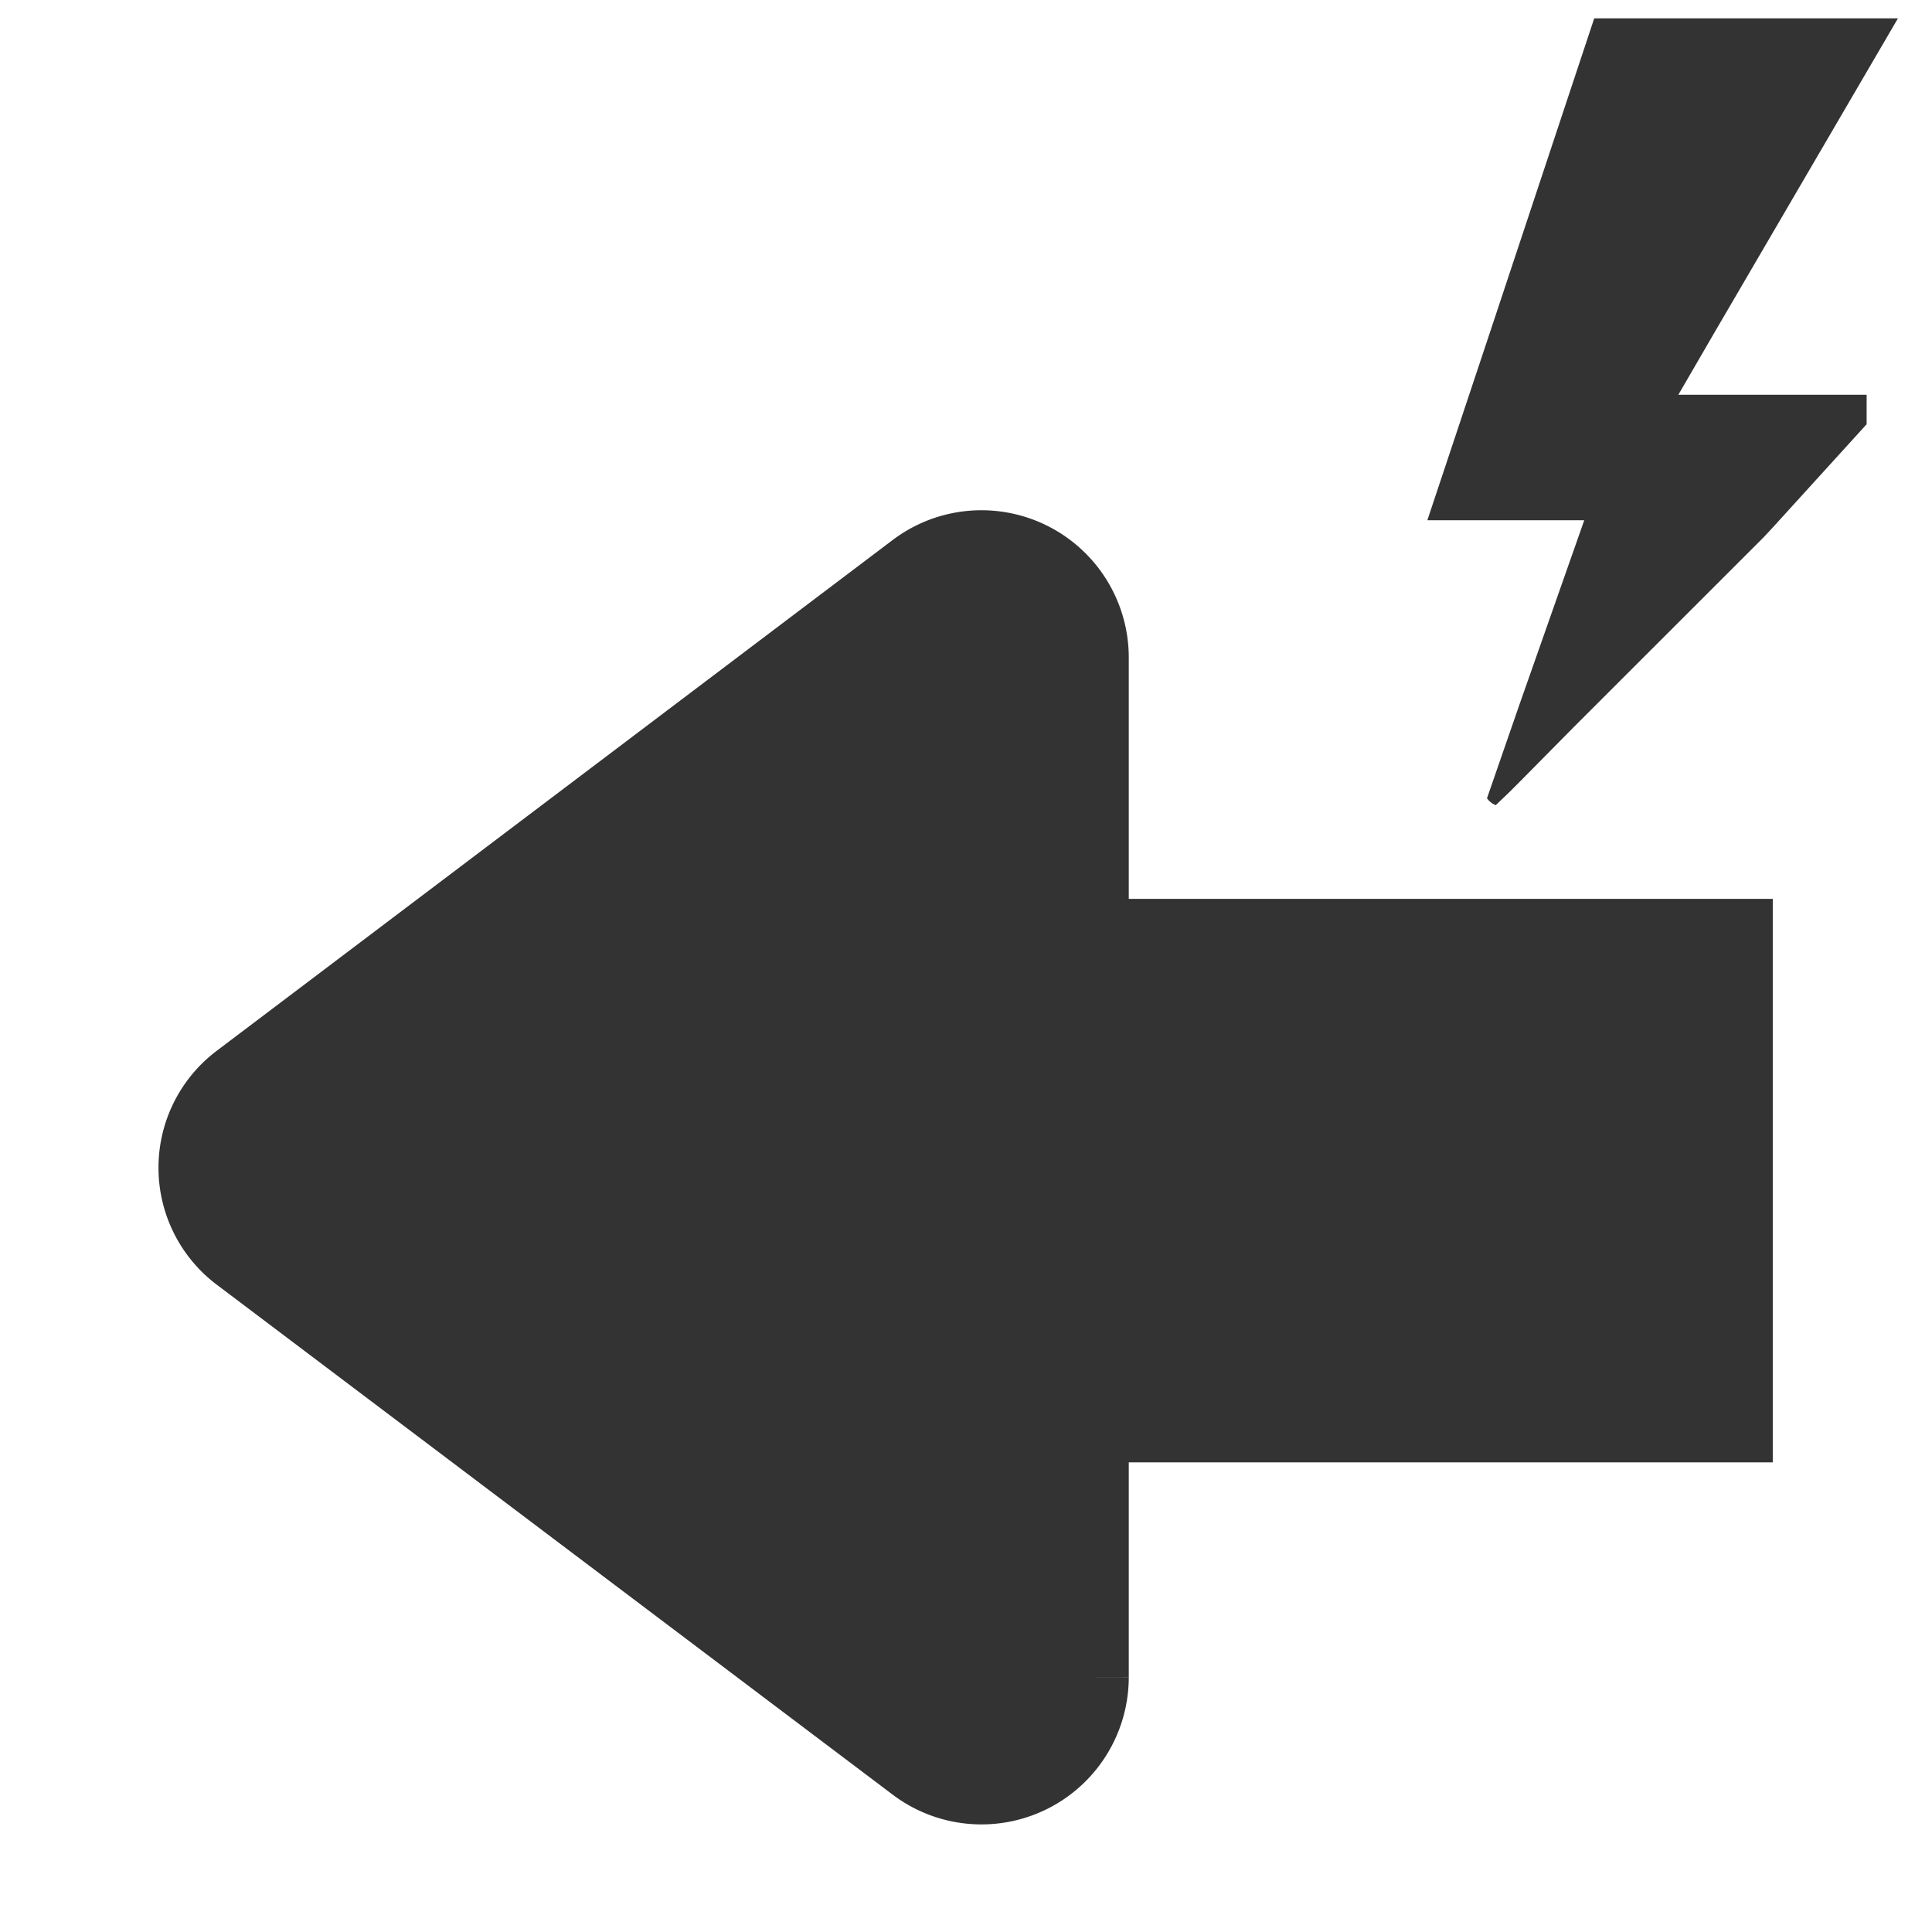 <?xml version="1.0" encoding="UTF-8"?>
<svg data-name="Layer 2" version="1.1" viewBox="0 0 24 24" xmlns="http://www.w3.org/2000/svg">
 <g transform="matrix(-1 0 0 1 24.433 -.484)" fill="#333333" stroke="#333333">
  <path d="m21.431 13.93-8.39-6.34a1.33 1.33 0 0 0-2.13 1.06v12.67a1.33 1.33 0 0 0 2.13 1.06l8.39-6.33a1.32 1.32 0 0 0 0-2.12z"/>
  <rect x="2.911" y="12.15" width="13" height="6"/>
 </g>
 <path d="m23.188 4.904v0.366l-1.169 1.286-0.117 0.125-2.339 2.338-0.686 0.694-0.125 0.125-0.171 0.164a0.234 0.234 0 0 1-0.109-0.086l0.405-1.169 0.803-2.284h-1.949l0.779-2.338 1.294-3.897h3.773l-2.276 3.897-0.452 0.779z" fill="#333333" stroke-width="1"/>
</svg>

